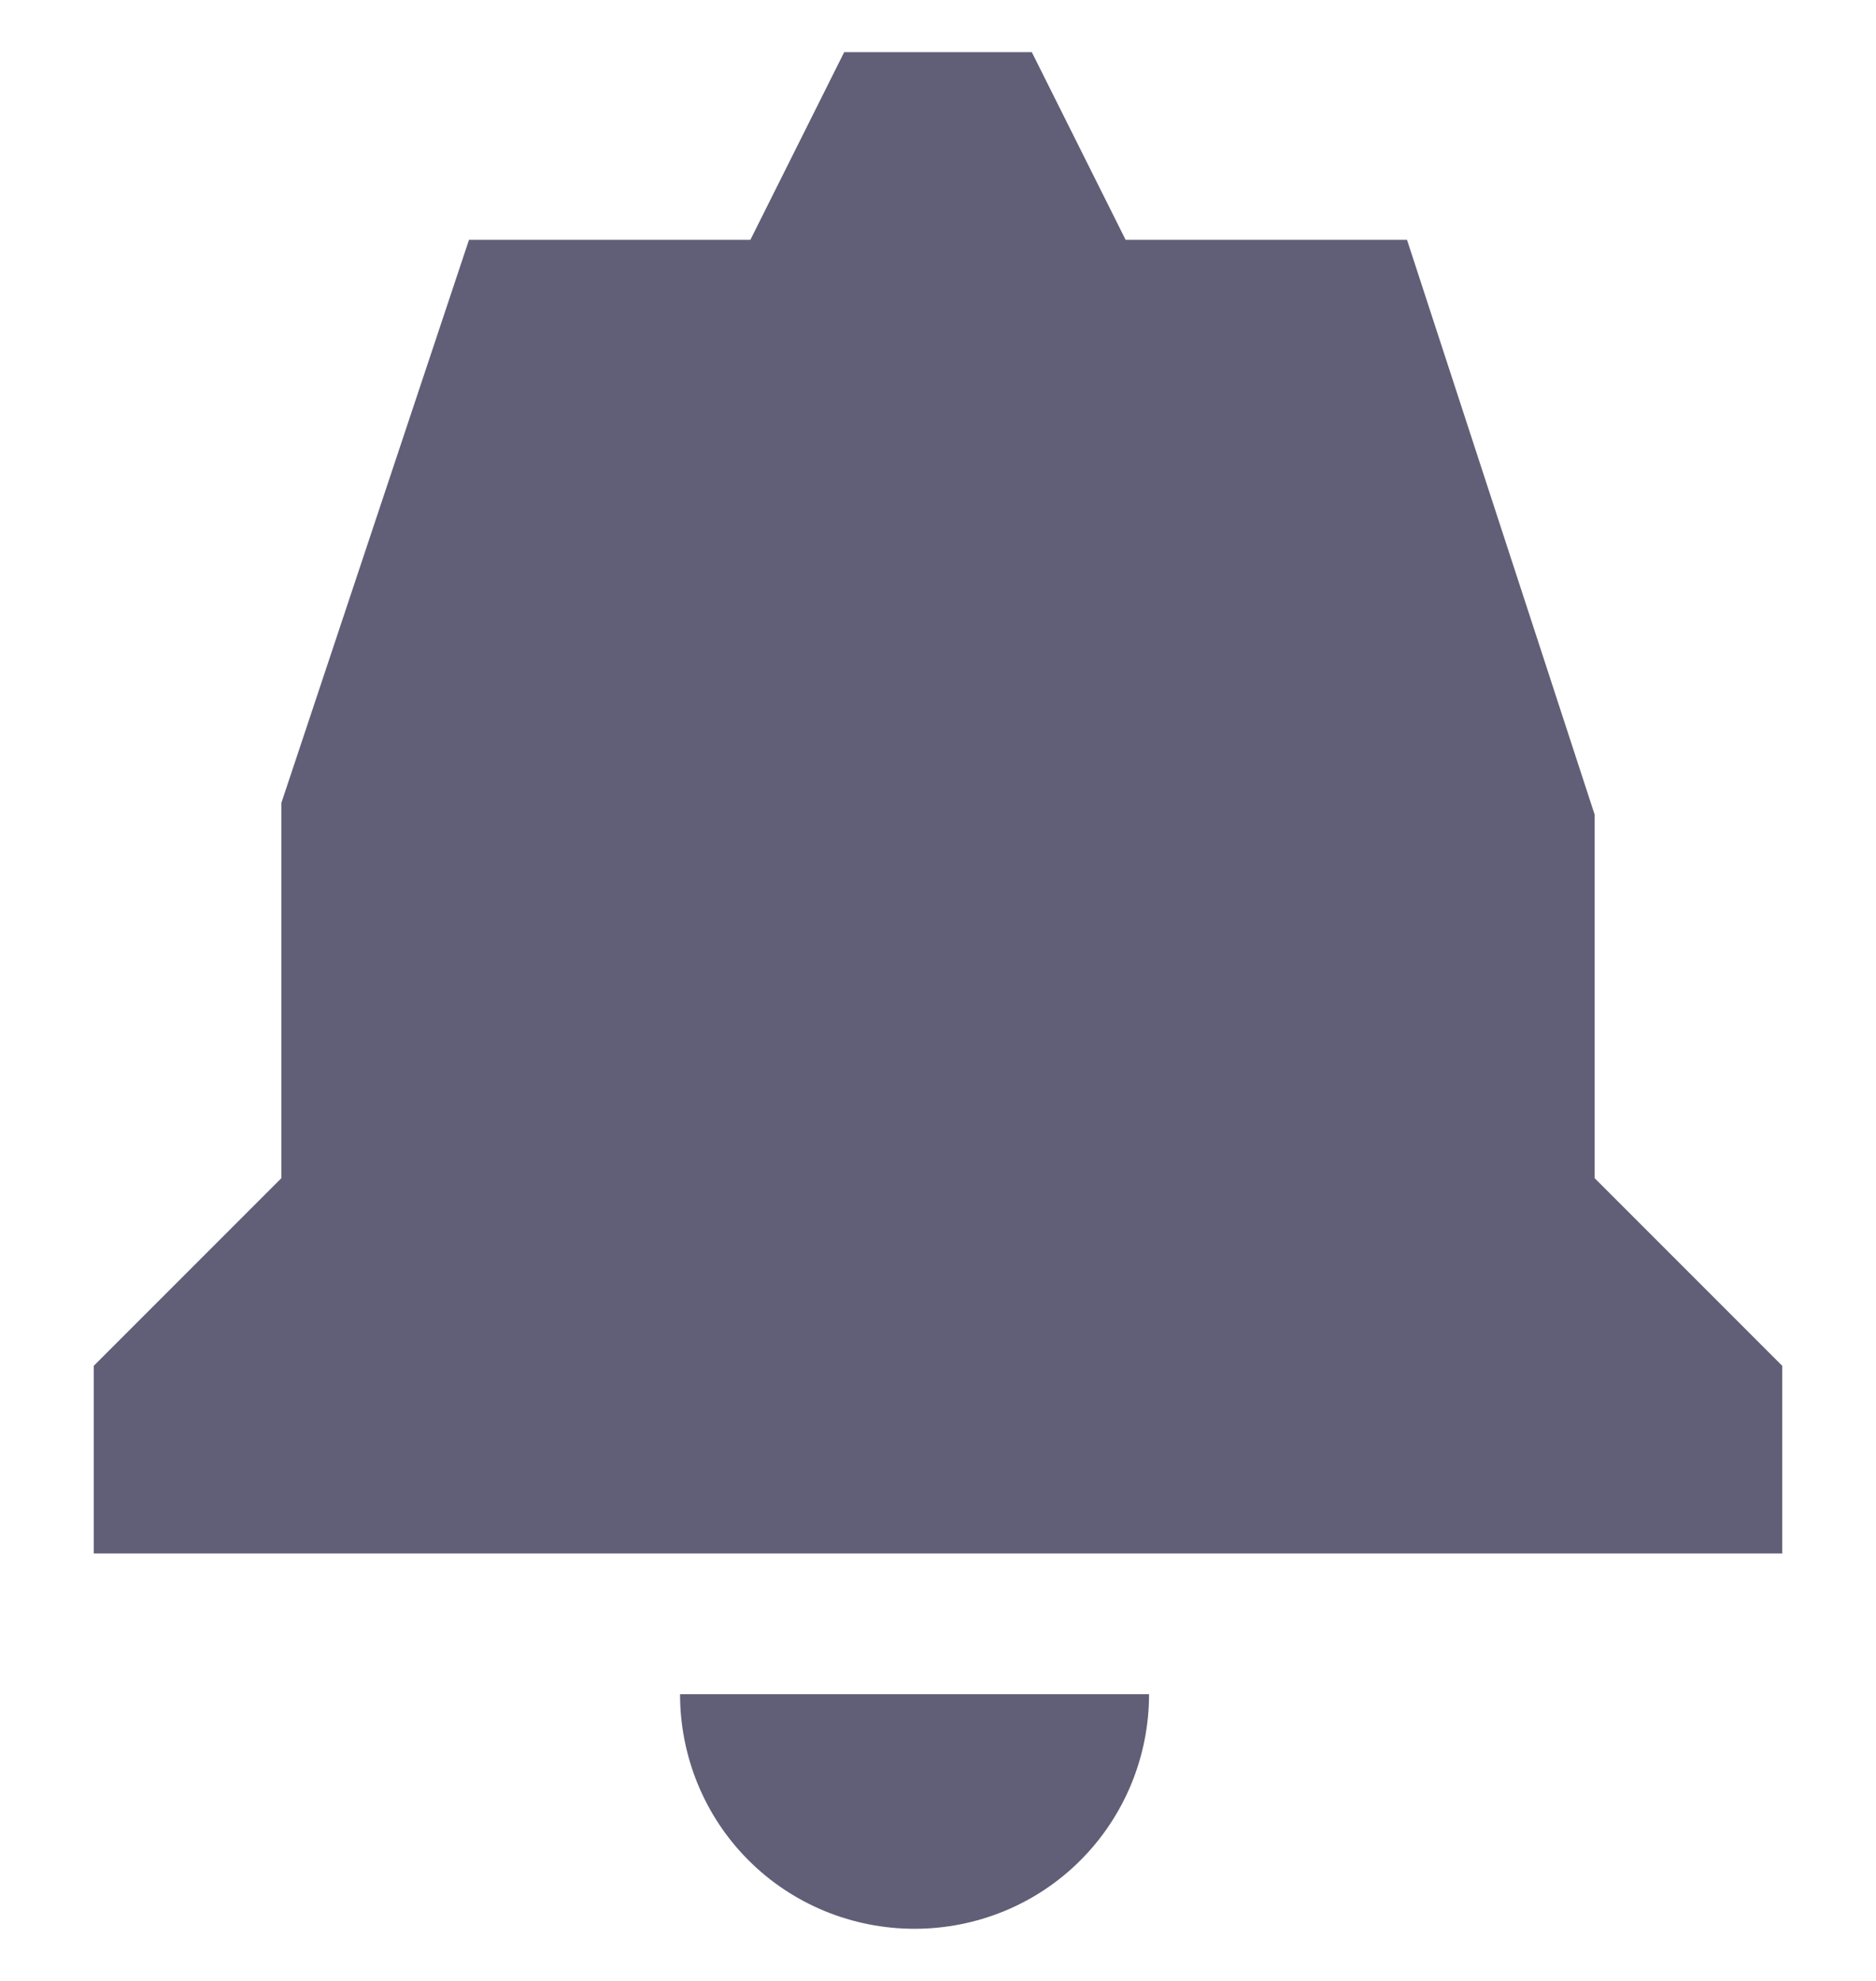 <svg width="18" height="19" viewBox="0 0 18 19" fill="none" xmlns="http://www.w3.org/2000/svg">
    <path d="M9.9 0.5H8.1L7.2 2.3H4.5L2.7 7.7V11.3L0.9 13.1V14.9H17.1V13.1L15.3 11.3V7.812L13.5 2.3H10.8L9.9 0.5ZM11.025 16.25H8.775H6.525C6.525 16.848 6.76 17.421 7.182 17.843C7.604 18.265 8.177 18.5 8.775 18.5C9.373 18.5 9.946 18.265 10.367 17.843C10.789 17.421 11.025 16.848 11.025 16.25Z" fill="#615F77"/>
</svg>

